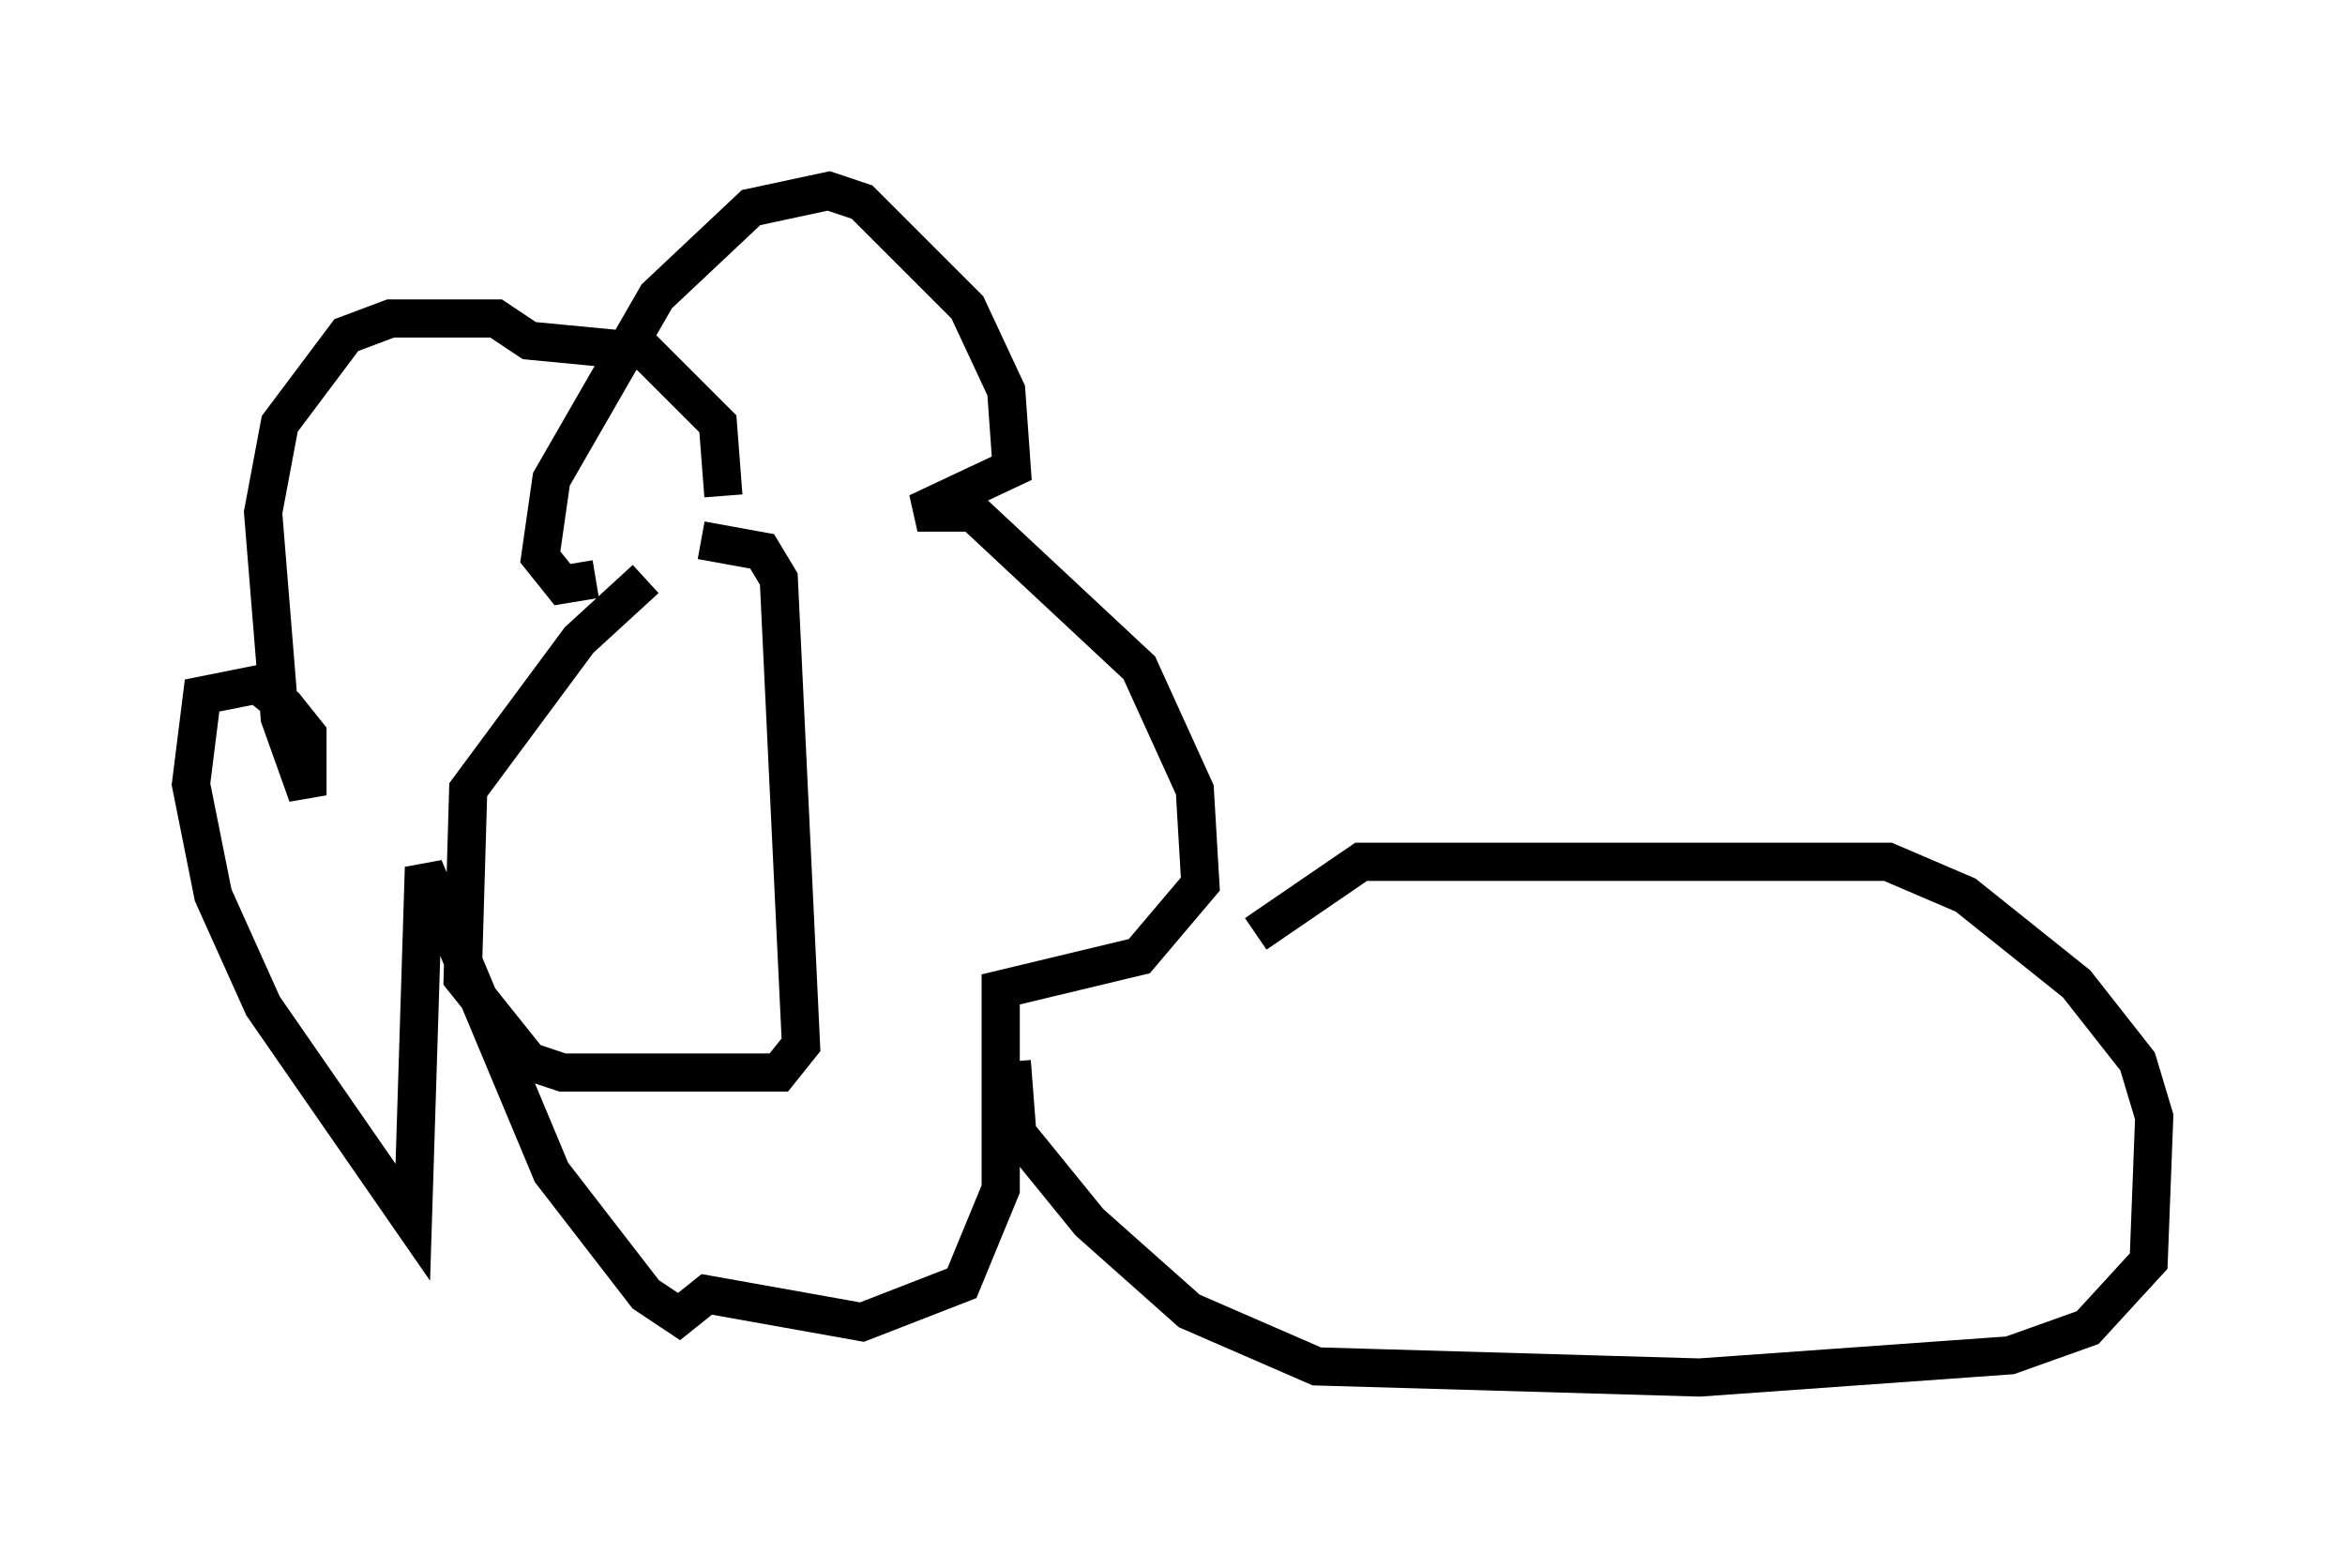 <?xml version="1.0" encoding="utf-8" ?>
<svg baseProfile="full" height="41.084" version="1.1" width="61.419" xmlns="http://www.w3.org/2000/svg" xmlns:ev="http://www.w3.org/2001/xml-events" xmlns:xlink="http://www.w3.org/1999/xlink"><defs /><rect fill="white" height="41.084" width="61.419" x="0" y="0" /><path d="M17.637, 15.168 m-0.726, 0.0 l-1.743, 1.598 -2.905, 3.922 l-0.145, 4.939 1.743, 2.179 l0.872, 0.291 5.665, 0.0 l0.581, -0.726 -0.581, -12.201 l-0.436, -0.726 -1.598, -0.291 m-2.76, 1.017 l-0.872, 0.145 -0.581, -0.726 l0.291, -2.034 2.76, -4.793 l2.469, -2.324 2.034, -0.436 l0.872, 0.291 2.76, 2.76 l1.017, 2.179 0.145, 2.034 l-2.469, 1.162 1.453, 0.0 l4.358, 4.067 1.453, 3.196 l0.145, 2.469 -1.598, 1.888 l-3.631, 0.872 0.0, 5.229 l-1.017, 2.469 -2.615, 1.017 l-4.067, -0.726 -0.726, 0.581 l-0.872, -0.581 -2.469, -3.196 l-3.341, -7.989 -0.291, 9.296 l-3.922, -5.665 -1.307, -2.905 l-0.581, -2.905 0.291, -2.324 l1.453, -0.291 0.726, 0.581 l0.581, 0.726 0.0, 1.598 l-0.726, -2.034 -0.436, -5.374 l0.436, -2.324 1.743, -2.324 l1.162, -0.436 2.76, 0.0 l0.872, 0.581 3.05, 0.291 l1.888, 1.888 0.145, 1.888 m7.553, 14.816 l0.145, 1.888 1.888, 2.324 l2.615, 2.324 3.341, 1.453 l10.022, 0.291 8.134, -0.581 l2.034, -0.726 1.598, -1.743 l0.145, -3.777 -0.436, -1.453 l-1.598, -2.034 -2.905, -2.324 l-2.034, -0.872 -13.799, 0.0 l-2.76, 1.888 " fill="none" stroke="black" stroke-width="1" /></svg>